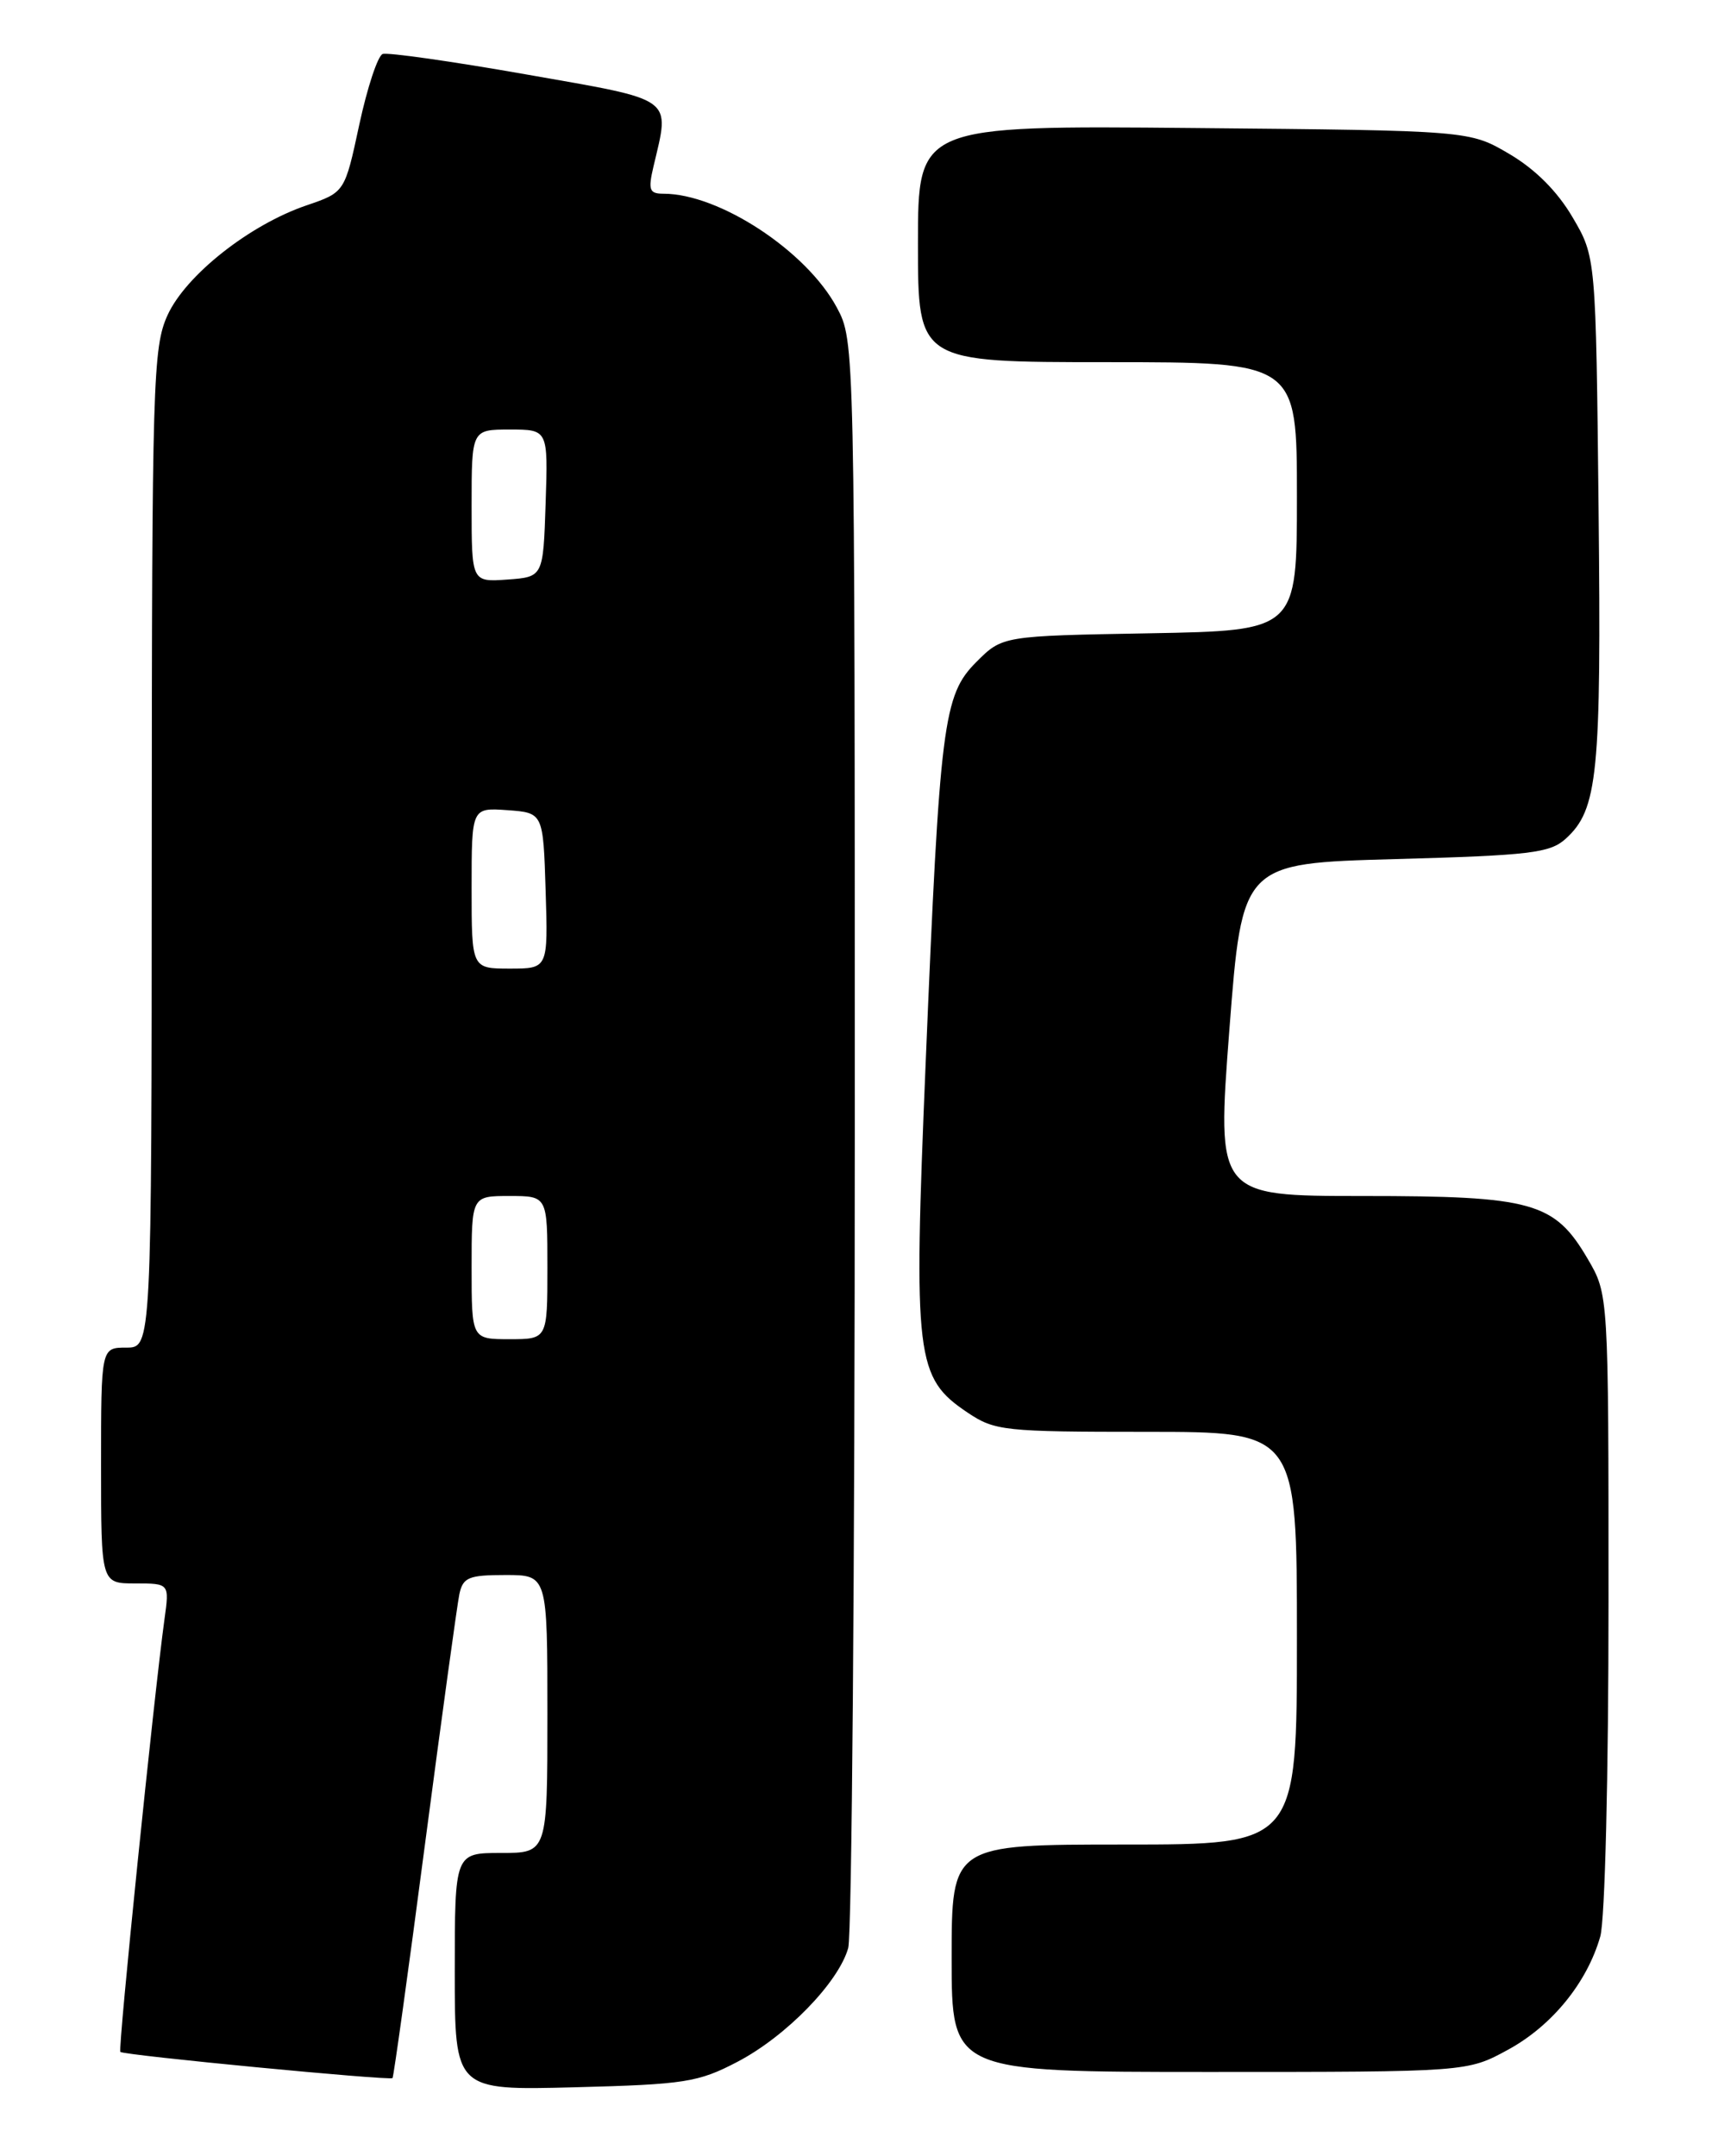 <?xml version="1.0" encoding="UTF-8" standalone="no"?>
<!DOCTYPE svg PUBLIC "-//W3C//DTD SVG 1.1//EN" "http://www.w3.org/Graphics/SVG/1.1/DTD/svg11.dtd" >
<svg xmlns="http://www.w3.org/2000/svg" xmlns:xlink="http://www.w3.org/1999/xlink" version="1.1" viewBox="0 0 204 256">
 <g >
 <path fill="currentColor"
d=" M 87.56 244.80 C 93.34 241.78 99.58 235.37 100.72 231.28 C 101.15 229.75 101.50 186.20 101.50 134.50 C 101.50 40.50 101.50 40.50 99.36 36.50 C 95.76 29.80 85.41 23.00 78.79 23.00 C 77.10 23.00 76.94 22.57 77.60 19.75 C 79.56 11.43 80.30 11.97 62.50 8.84 C 53.70 7.29 46.02 6.20 45.44 6.41 C 44.86 6.62 43.61 10.40 42.66 14.81 C 40.94 22.83 40.94 22.83 36.41 24.38 C 29.64 26.68 22.05 32.68 19.89 37.43 C 18.16 41.24 18.04 45.28 18.02 100.75 C 18.00 160.00 18.00 160.00 15.00 160.00 C 12.00 160.00 12.00 160.00 12.00 174.00 C 12.00 188.00 12.00 188.00 16.06 188.00 C 20.12 188.00 20.12 188.00 19.53 192.25 C 18.29 201.25 13.99 243.32 14.29 243.62 C 14.68 244.02 46.28 247.05 46.61 246.73 C 46.74 246.59 48.48 234.11 50.46 218.99 C 52.45 203.87 54.29 190.49 54.55 189.25 C 54.98 187.28 55.66 187.00 60.02 187.00 C 65.00 187.00 65.00 187.00 65.00 203.50 C 65.00 220.00 65.00 220.00 59.50 220.00 C 54.00 220.00 54.00 220.00 54.00 234.09 C 54.00 248.19 54.00 248.19 68.25 247.82 C 81.33 247.48 82.91 247.23 87.56 244.80 Z  M 179.07 243.36 C 184.27 240.53 188.45 235.41 190.02 229.92 C 190.58 227.98 191.00 210.81 191.00 190.09 C 191.00 153.68 191.00 153.68 188.53 149.47 C 184.58 142.72 182.00 142.00 161.83 142.00 C 144.47 142.00 144.47 142.00 145.98 122.25 C 147.50 102.50 147.50 102.50 165.65 102.00 C 181.70 101.56 184.04 101.28 185.91 99.59 C 189.74 96.12 190.15 91.93 189.82 60.50 C 189.50 30.50 189.50 30.50 186.72 25.78 C 184.92 22.71 182.29 20.08 179.22 18.28 C 174.50 15.50 174.50 15.50 141.75 15.20 C 109.00 14.90 109.00 14.90 109.00 28.95 C 109.00 43.00 109.00 43.00 131.50 43.00 C 154.00 43.00 154.00 43.00 154.00 58.94 C 154.00 74.87 154.00 74.87 136.52 75.19 C 119.03 75.50 119.03 75.50 115.94 78.59 C 112.00 82.54 111.60 85.71 109.91 126.34 C 108.45 161.35 108.72 163.57 114.90 167.72 C 118.12 169.88 119.22 170.00 136.15 170.00 C 154.00 170.00 154.00 170.00 154.00 194.50 C 154.00 219.00 154.00 219.00 133.50 219.00 C 113.00 219.00 113.00 219.00 113.00 232.50 C 113.00 246.00 113.00 246.00 143.61 246.00 C 174.23 246.00 174.23 246.00 179.07 243.36 Z  M 56.00 150.50 C 56.00 142.00 56.00 142.00 60.50 142.00 C 65.00 142.00 65.00 142.00 65.00 150.50 C 65.00 159.00 65.00 159.00 60.50 159.00 C 56.00 159.00 56.00 159.00 56.00 150.50 Z  M 56.00 105.44 C 56.00 95.89 56.00 95.89 60.25 96.19 C 64.50 96.50 64.50 96.50 64.79 105.75 C 65.08 115.00 65.08 115.00 60.54 115.00 C 56.00 115.00 56.00 115.00 56.00 105.44 Z  M 56.00 60.06 C 56.00 51.00 56.00 51.00 60.54 51.00 C 65.08 51.00 65.08 51.00 64.79 59.75 C 64.50 68.50 64.50 68.50 60.25 68.81 C 56.00 69.11 56.00 69.11 56.00 60.06 Z "/>
</g>
</svg>